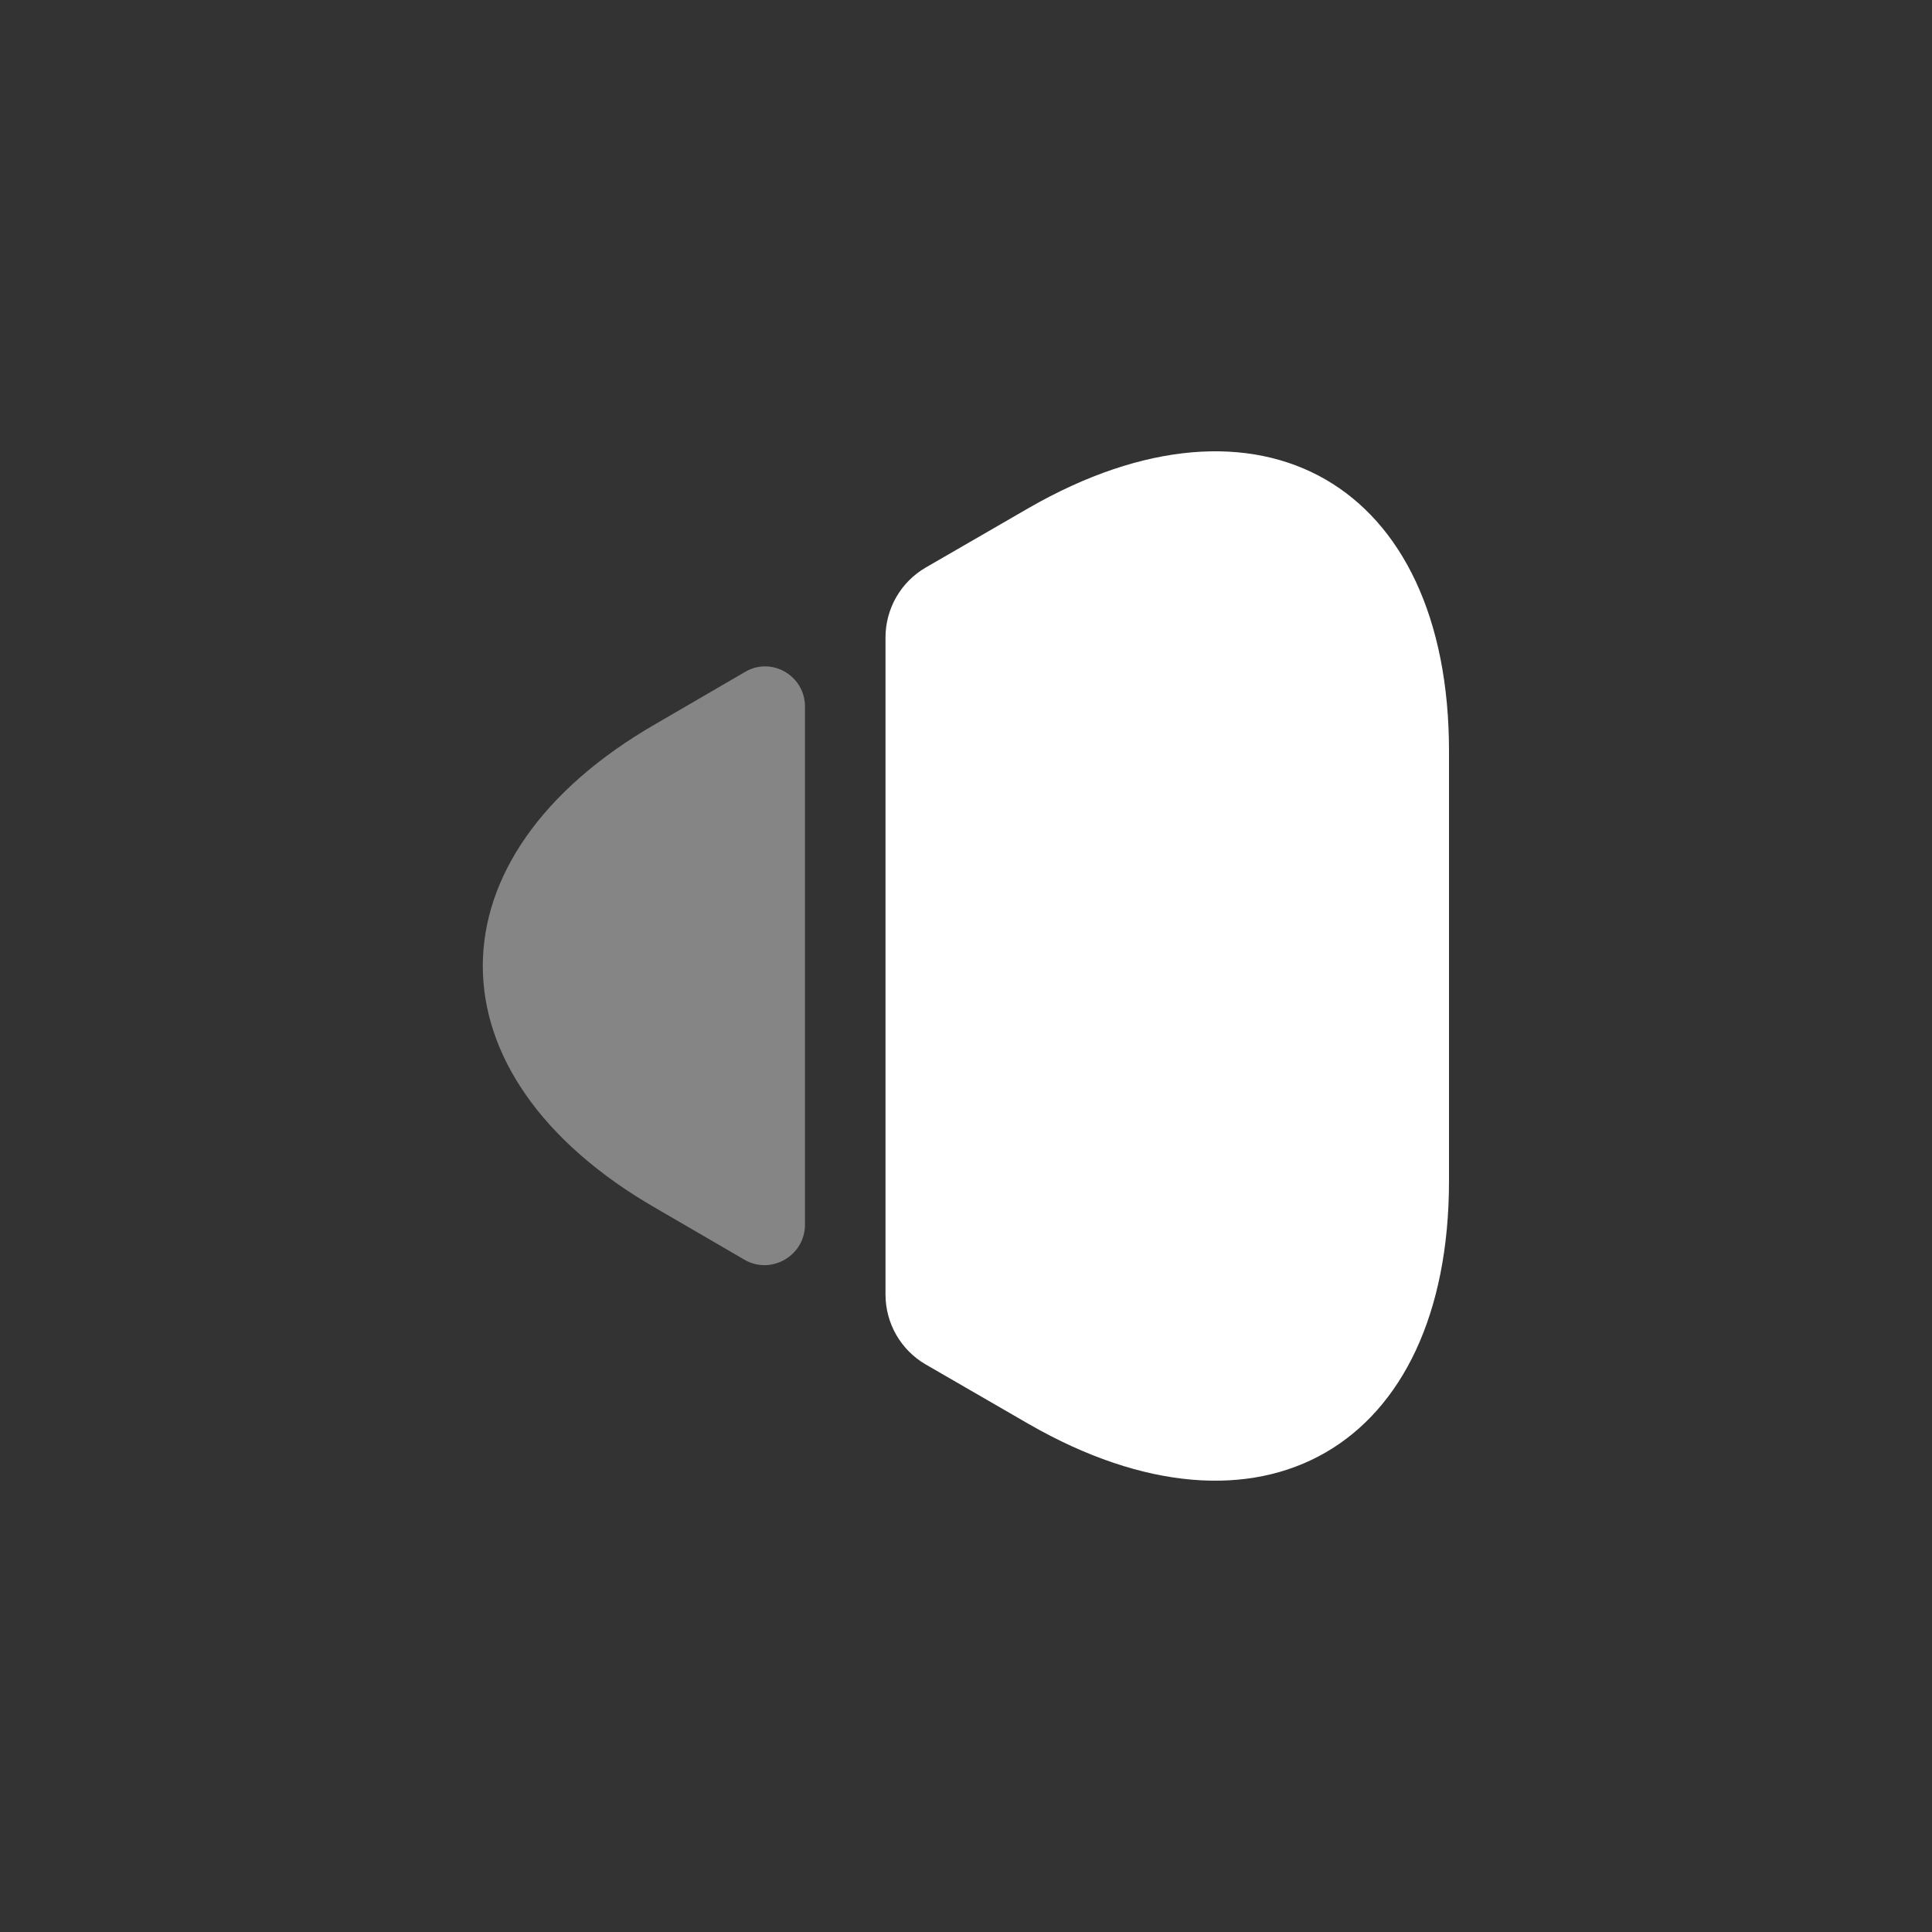 <svg width="48" height="48" viewBox="0 0 48 48" fill="none" xmlns="http://www.w3.org/2000/svg">
<rect x="0" y="0" width="48" height="48" fill="#333333" stroke="none"/>
<path d="M36 29.34V18.66C36 12.02 31.3 9.32 25.56 12.62L23 14.1C22.38 14.46 22 15.12 22 15.84V32.16C22 32.88 22.38 33.54 23 33.9L25.56 35.38C31.3 38.68 36 35.98 36 29.34Z" fill="#fff"/>
<path opacity="0.4" d="M20 30.42V17.56C20 16.78 19.16 16.3 18.5 16.7L16.3 17.98C10.56 21.28 10.56 26.72 16.3 30.02L18.5 31.3C19.16 31.68 20 31.2 20 30.42Z" fill="#fff"/>
</svg>

